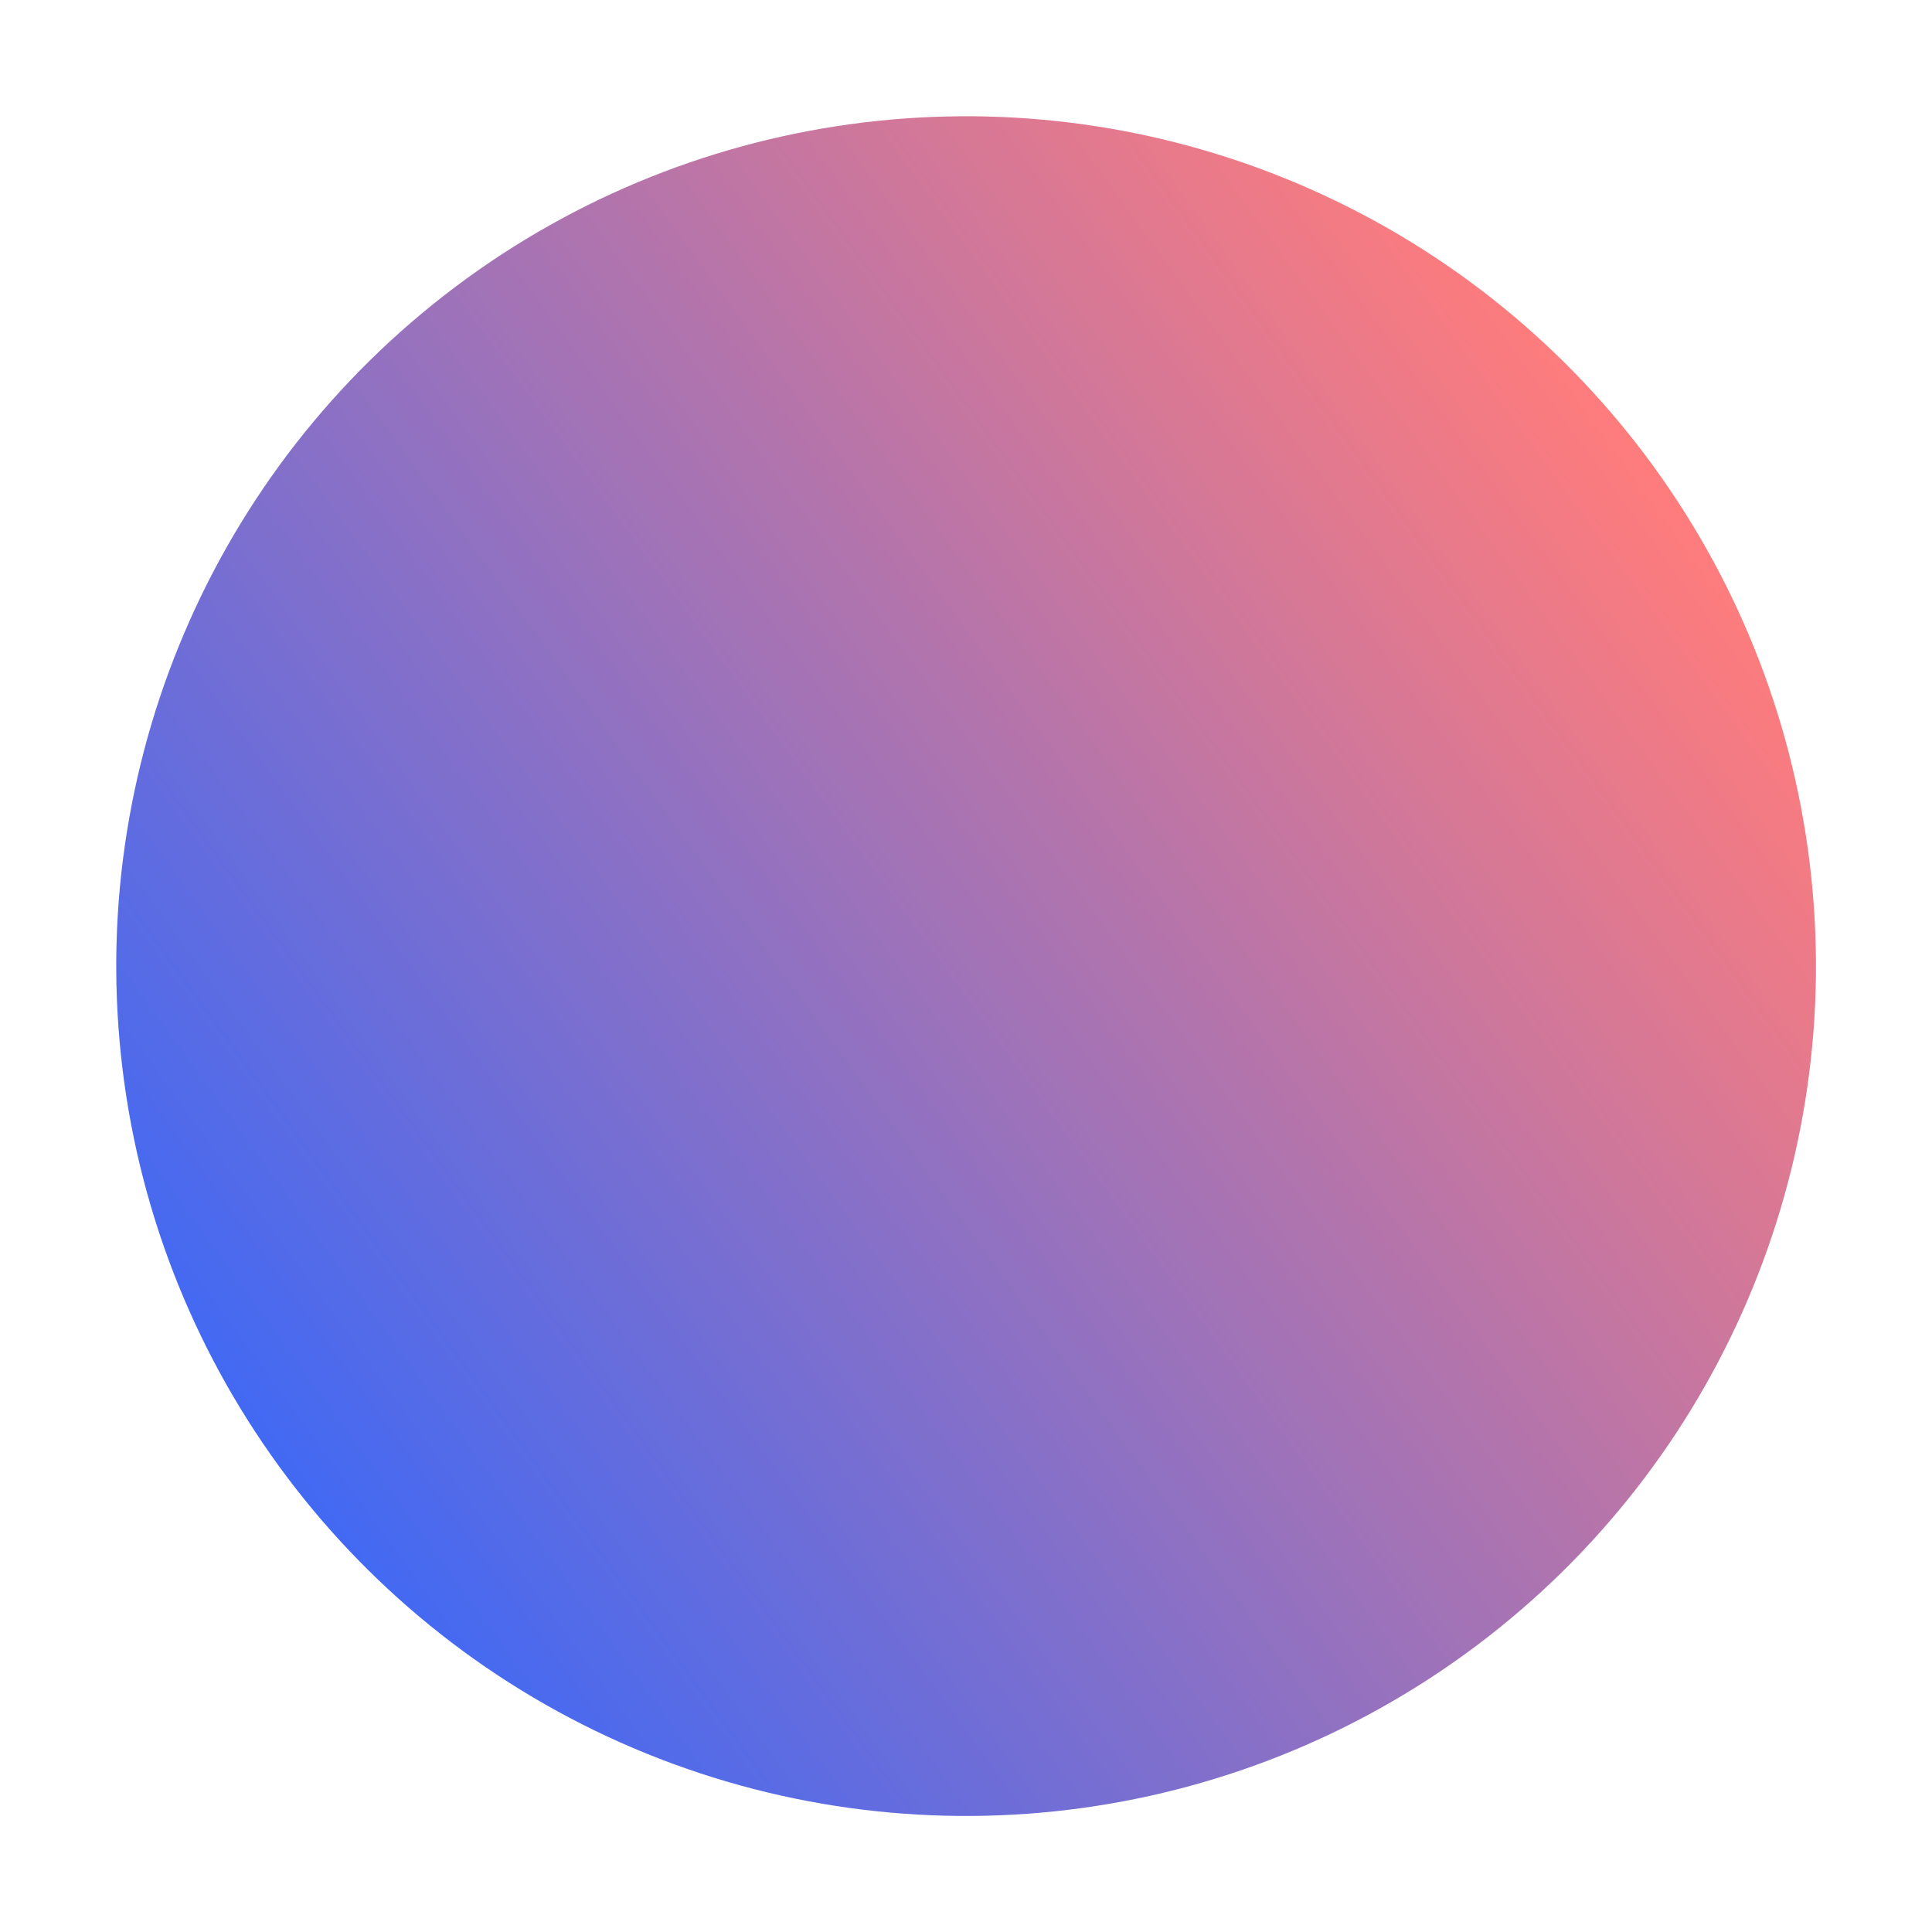 <svg width="341" height="341" viewBox="0 0 341 341" fill="none" xmlns="http://www.w3.org/2000/svg">
<g filter="url(#filter0_f_129_25)">
<circle cx="170.52" cy="170.52" r="150" transform="rotate(54 170.52 170.52)" fill="url(#paint0_linear_129_25)"/>
</g>
<defs>
<filter id="filter0_f_129_25" x="0.51" y="0.51" width="340.021" height="340.021" filterUnits="userSpaceOnUse" color-interpolation-filters="sRGB">
<feFlood flood-opacity="0" result="BackgroundImageFix"/>
<feBlend mode="normal" in="SourceGraphic" in2="BackgroundImageFix" result="shape"/>
<feGaussianBlur stdDeviation="10" result="effect1_foregroundBlur_129_25"/>
</filter>
<linearGradient id="paint0_linear_129_25" x1="170.52" y1="20.52" x2="170.52" y2="320.52" gradientUnits="userSpaceOnUse">
<stop stop-color="#FF7C7C"/>
<stop offset="1" stop-color="#4269F3"/>
</linearGradient>
</defs>
</svg>
